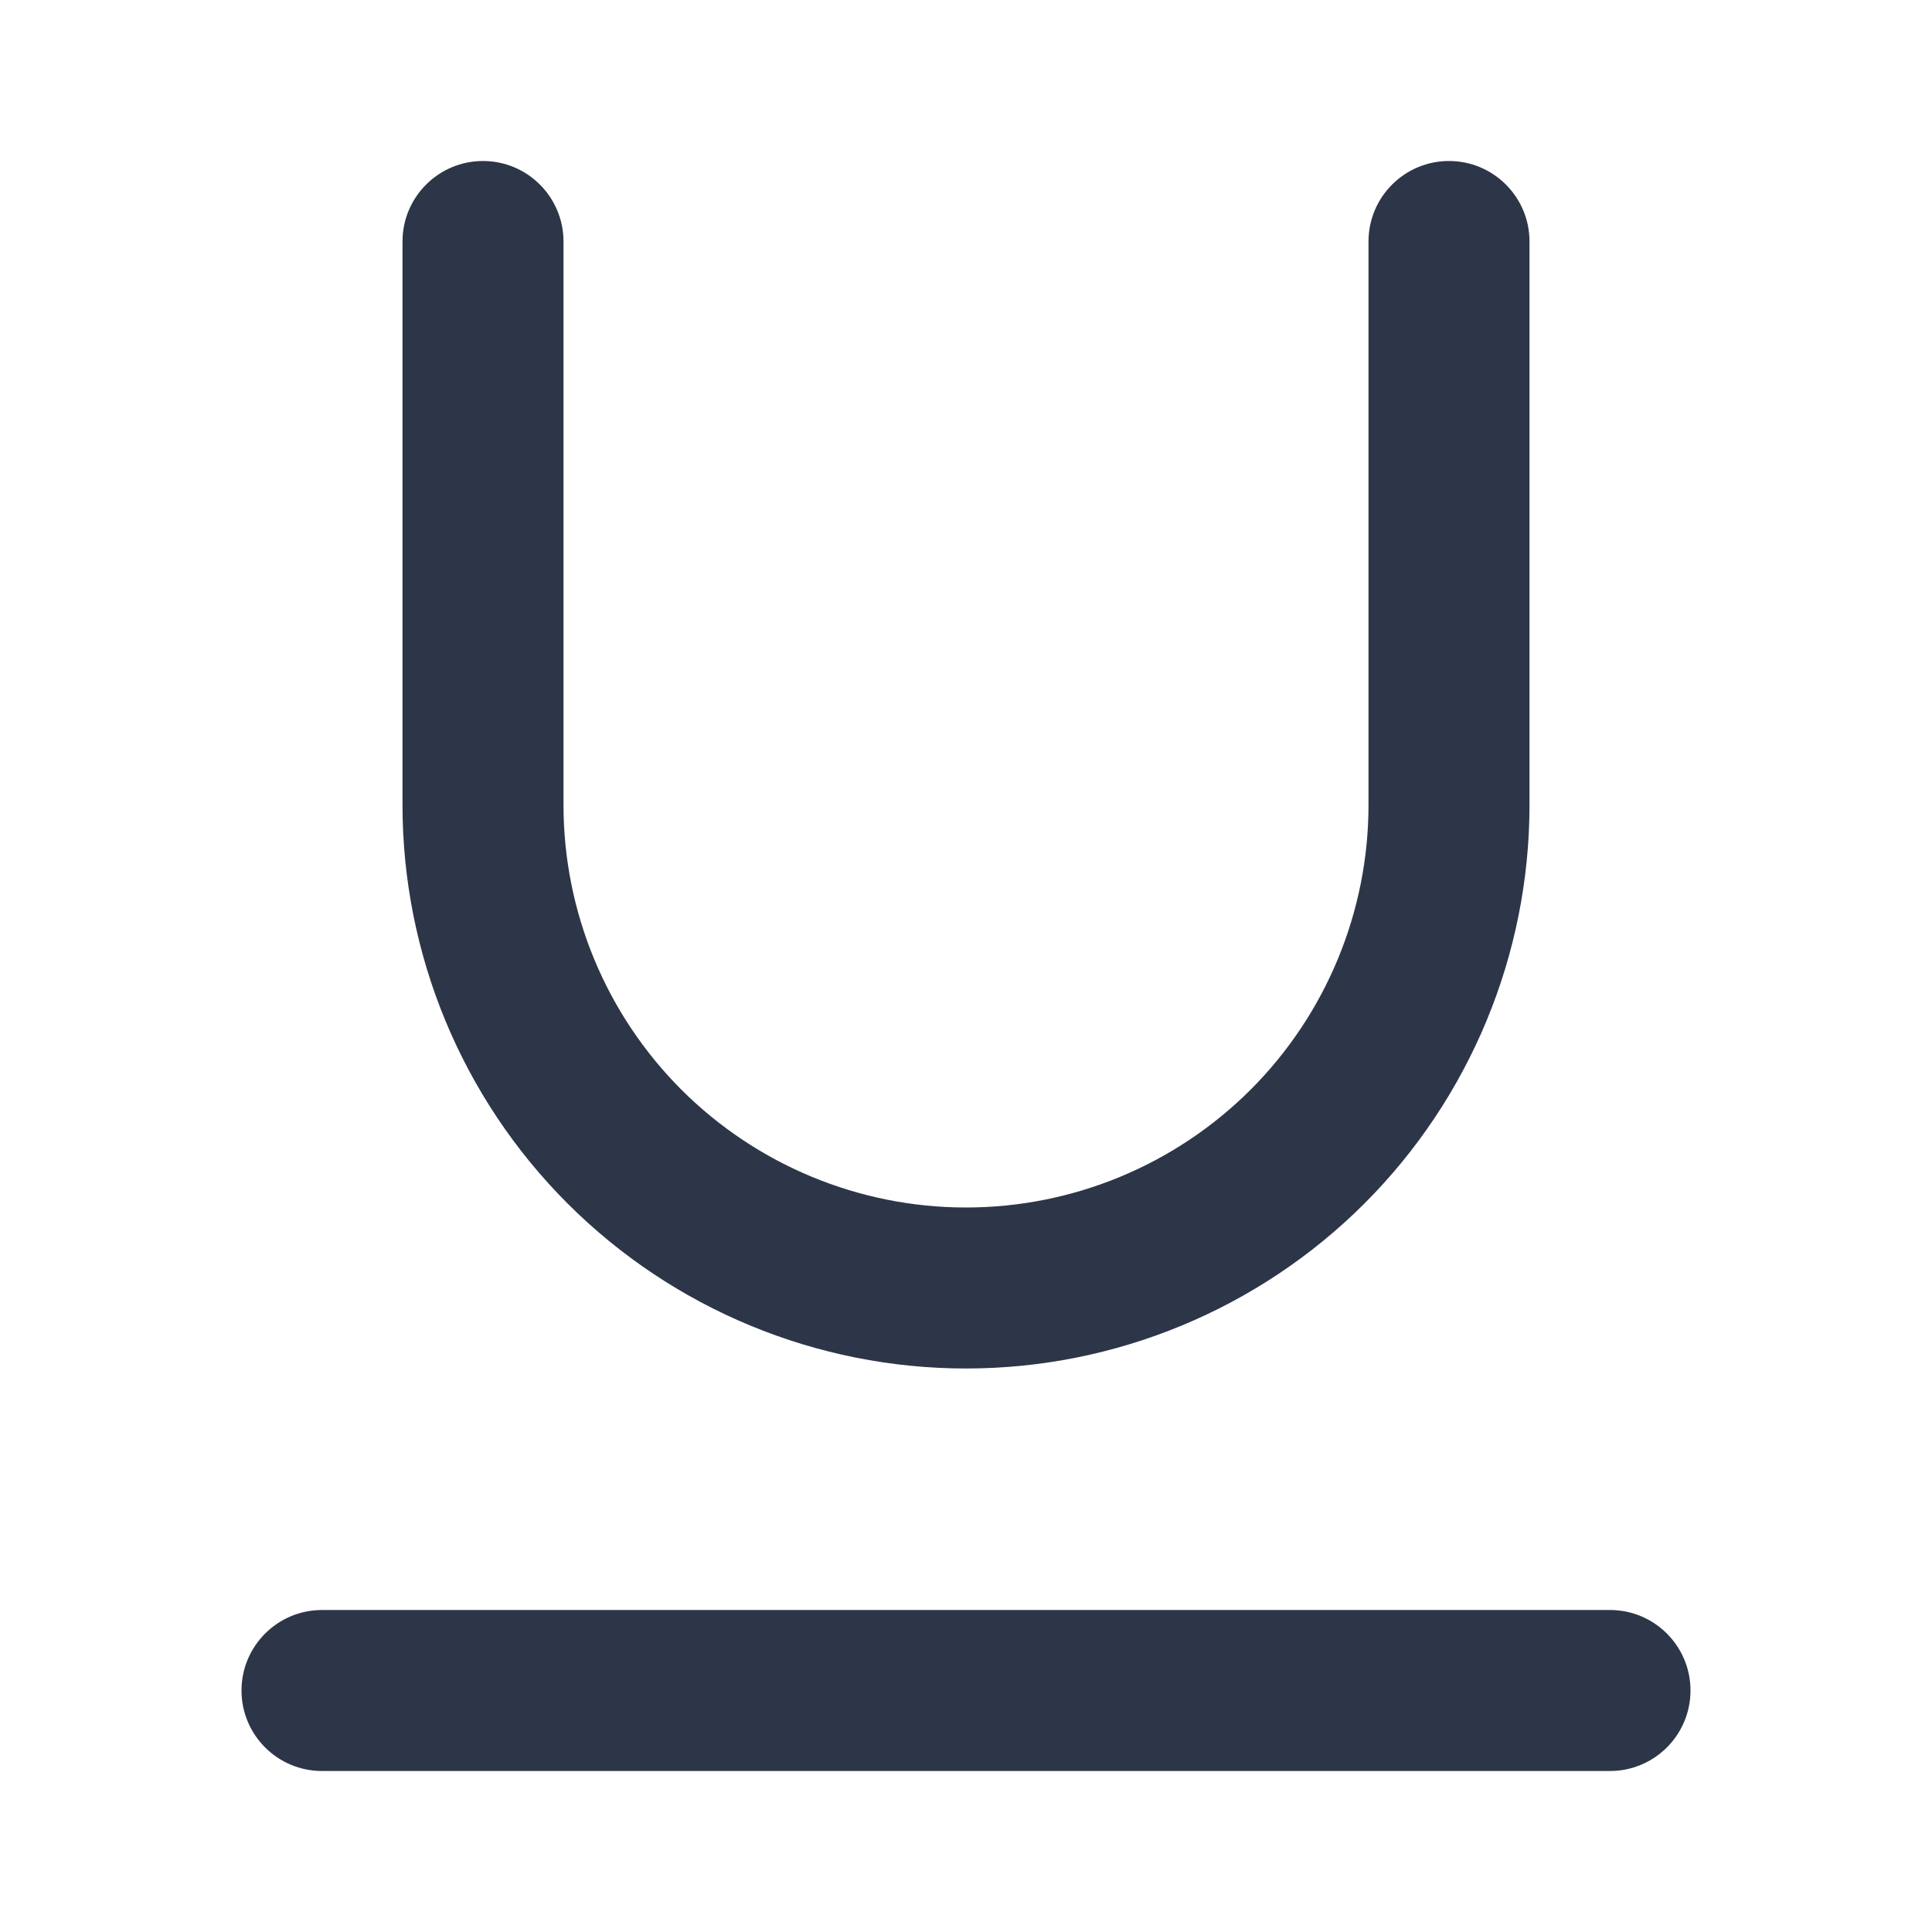 <svg width="24" height="24" viewBox="0 0 24 24" fill="none" xmlns="http://www.w3.org/2000/svg">
<g id="icon-underline">
<g id="Shape">
<path d="M7 3C7 2.448 6.552 2 6 2C5.448 2 5 2.448 5 3V10C5 11.857 5.737 13.637 7.05 14.95C8.363 16.262 10.143 17 12 17C13.857 17 15.637 16.262 16.95 14.95C18.262 13.637 19 11.857 19 10V3C19 2.448 18.552 2 18 2C17.448 2 17 2.448 17 3V10C17 11.326 16.473 12.598 15.536 13.536C14.598 14.473 13.326 15 12 15C10.674 15 9.402 14.473 8.464 13.536C7.527 12.598 7 11.326 7 10V3Z" fill="#2D3648"/>
<path d="M4 20C3.448 20 3 20.448 3 21C3 21.552 3.448 22 4 22H20C20.552 22 21 21.552 21 21C21 20.448 20.552 20 20 20H4Z" fill="#2D3648"/>
</g>
</g>
</svg>
